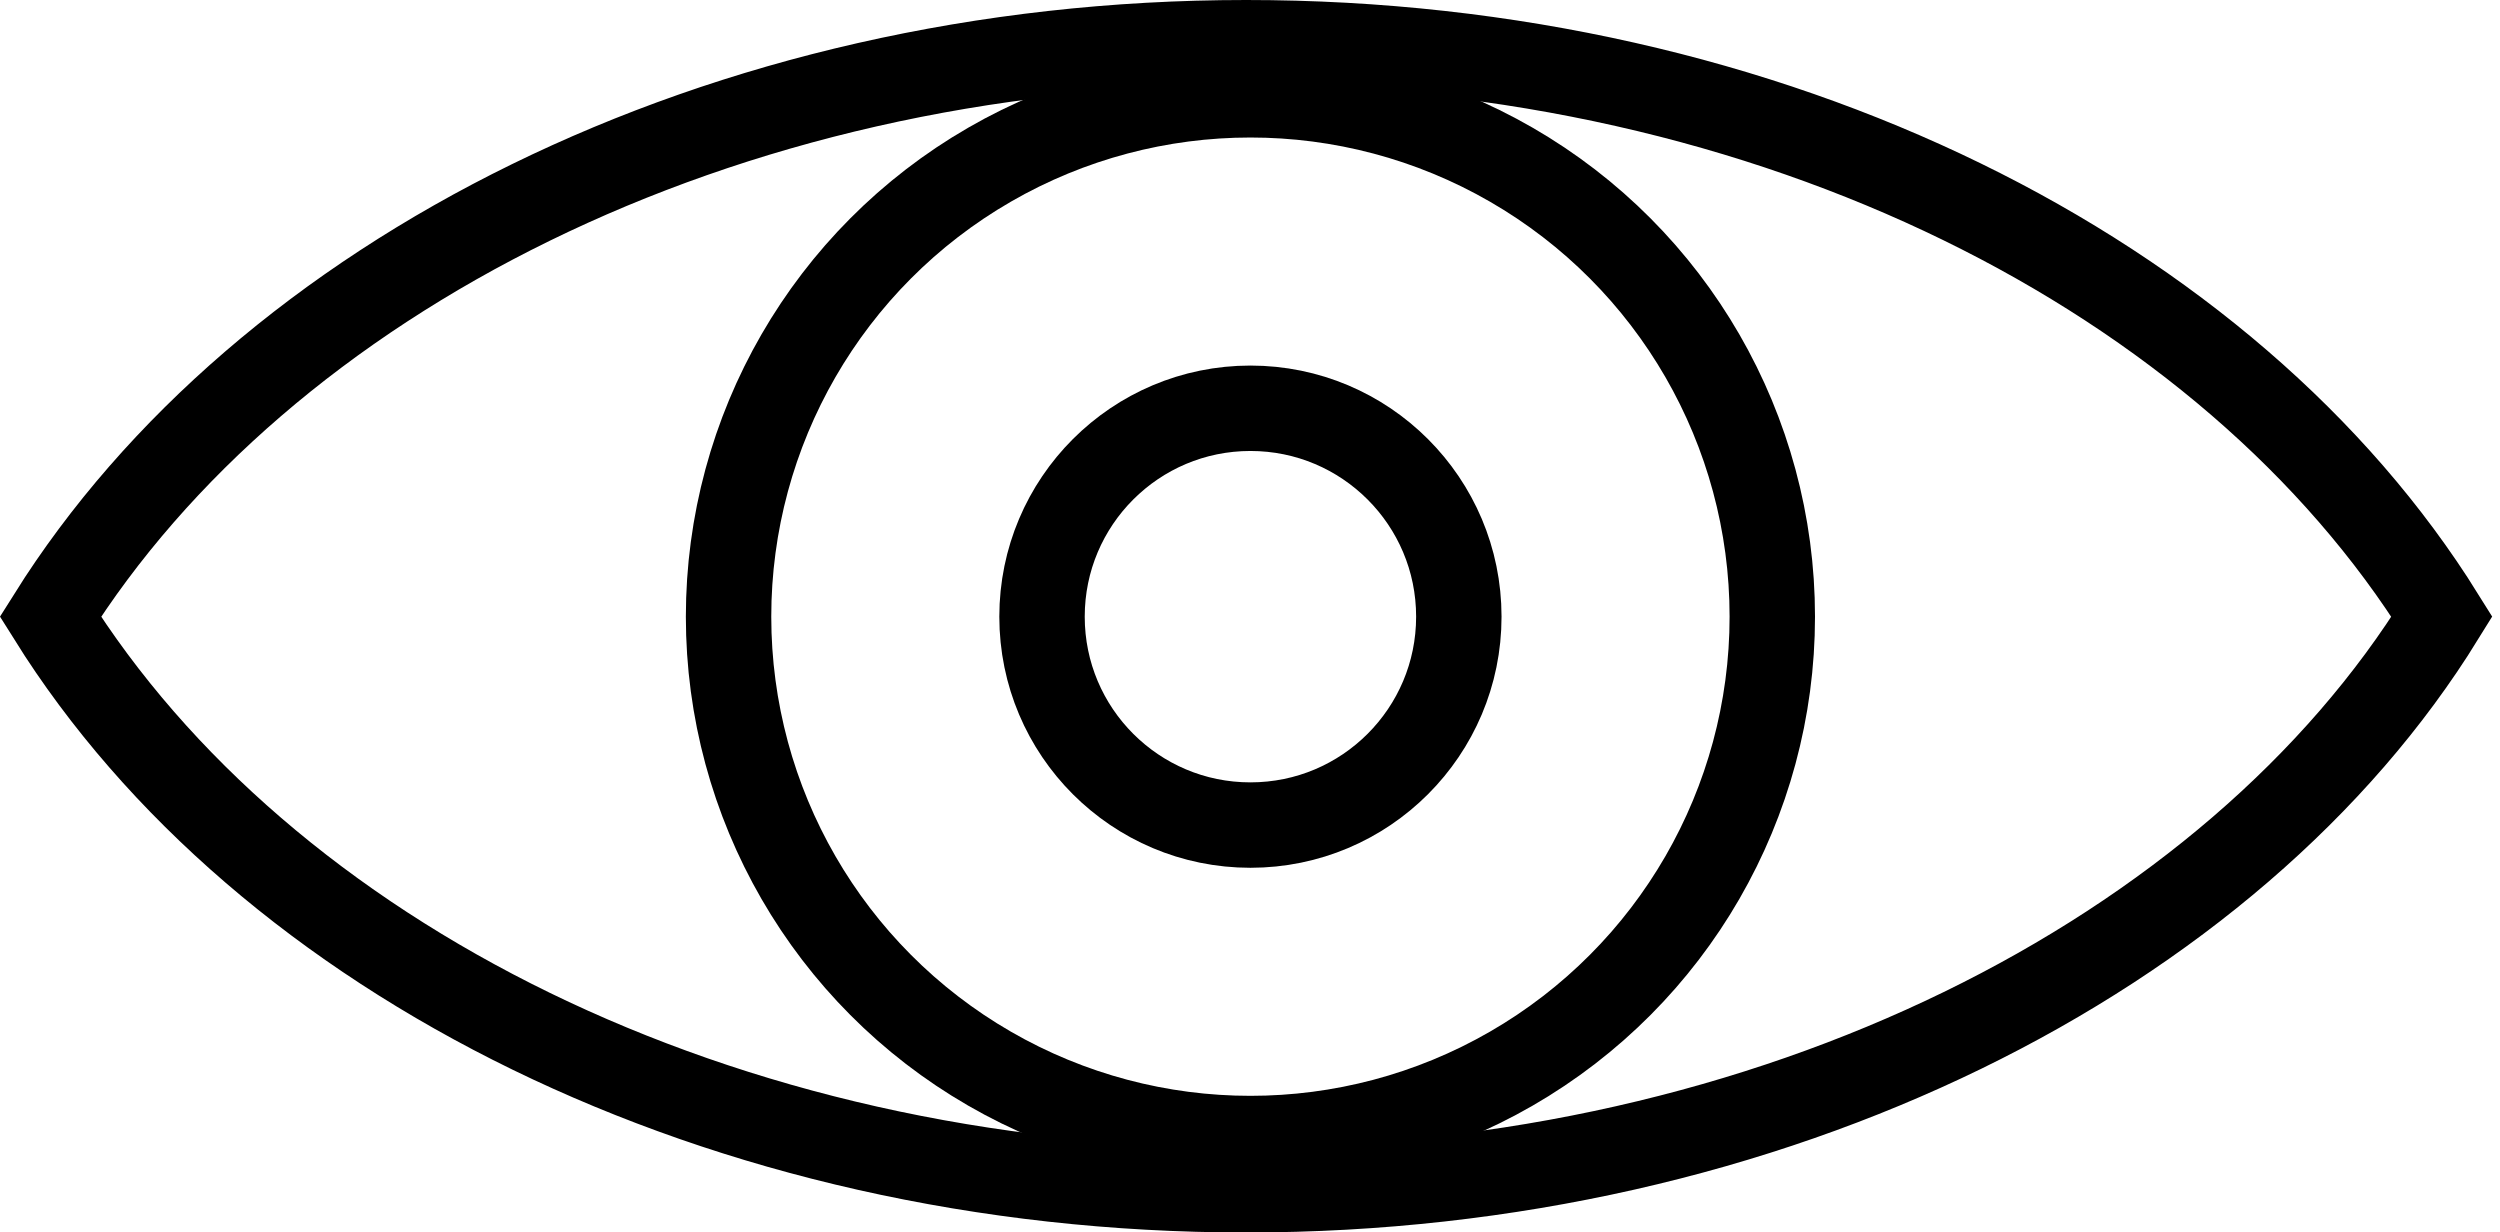 <svg xmlns="http://www.w3.org/2000/svg" viewBox="0 0 29.27 14.43"><defs><style>.cls-1{fill:none;stroke:#000;stroke-miterlimit:10;}</style></defs><title>Element 13</title><g id="Ebene_2" data-name="Ebene 2"><g id="Ebene_2-2" data-name="Ebene 2"><circle class="cls-1" cx="14.64" cy="7.22" r="6.11"/><path class="cls-1" d="M.59,7.22c2.5,4,7.85,6.71,14,6.71s11.55-2.74,14-6.71c-2.49-4-7.84-6.72-14-6.72S3.08,3.25.59,7.22Z"/><circle class="cls-1" cx="14.64" cy="7.22" r="2.44"/></g></g></svg>